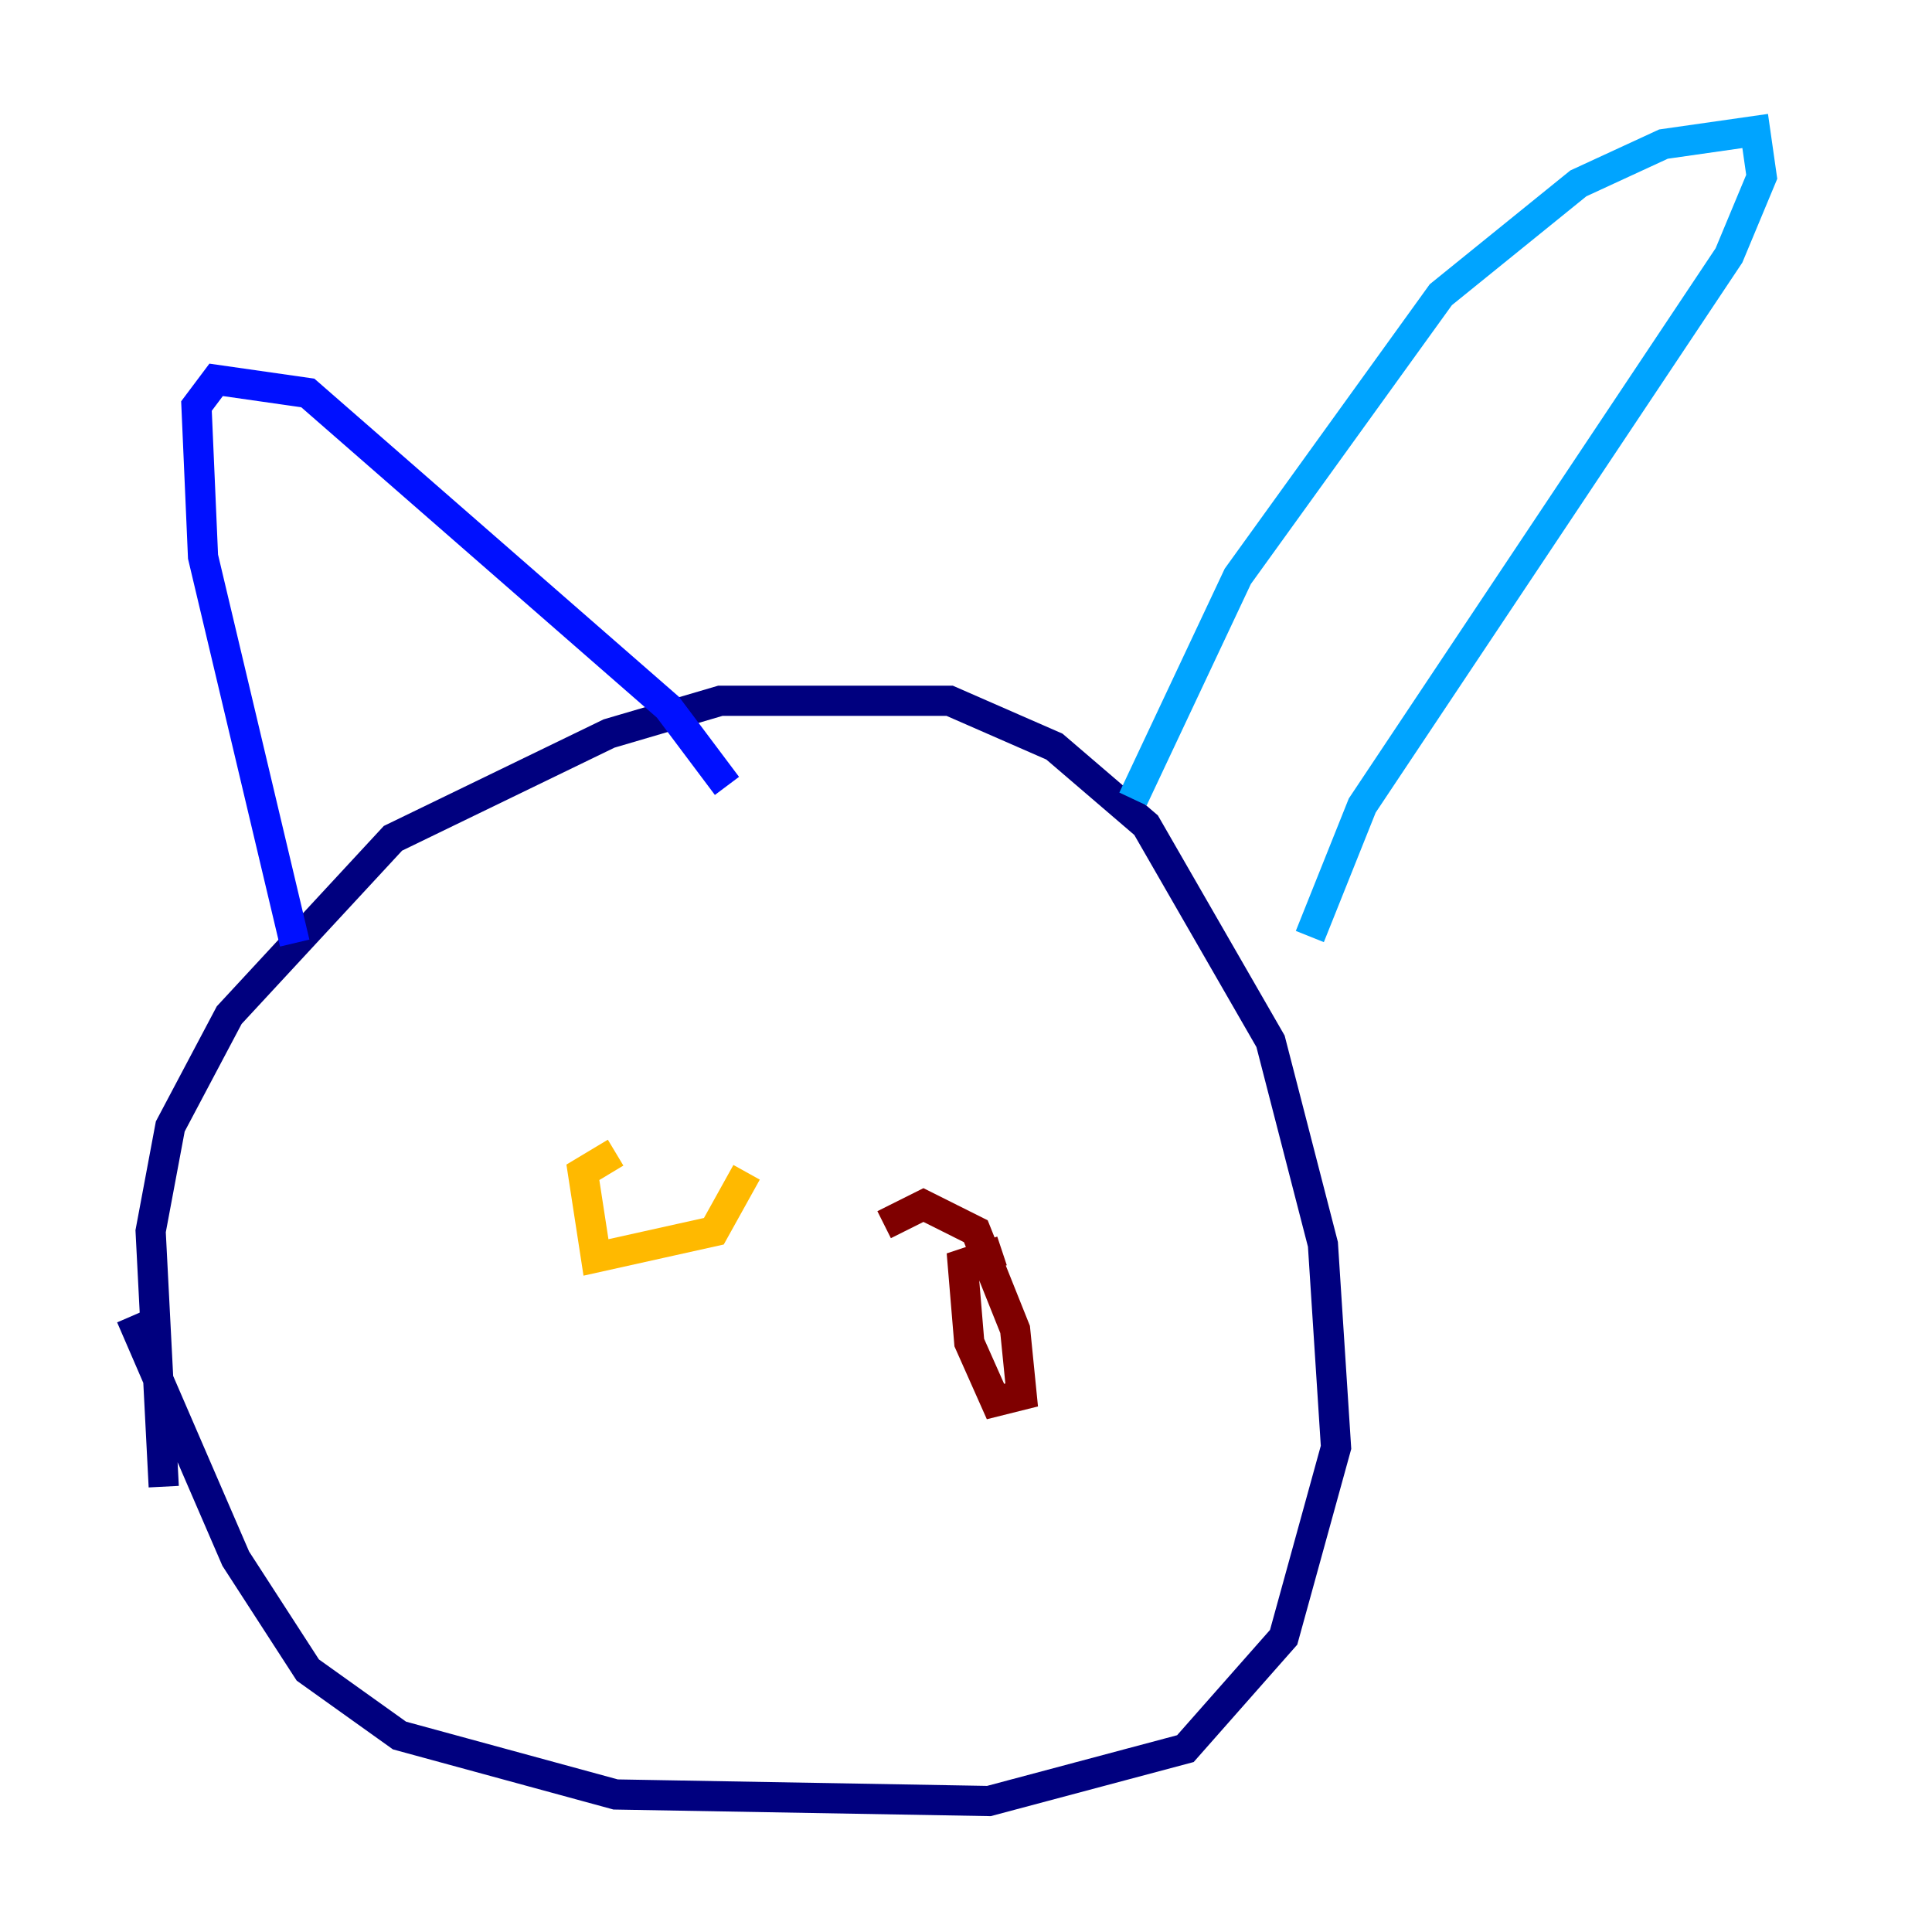 <?xml version="1.0" encoding="utf-8" ?>
<svg baseProfile="tiny" height="128" version="1.2" viewBox="0,0,128,128" width="128" xmlns="http://www.w3.org/2000/svg" xmlns:ev="http://www.w3.org/2001/xml-events" xmlns:xlink="http://www.w3.org/1999/xlink"><defs /><polyline fill="none" points="10.848,98.495 9.98,81.573 11.281,74.63 15.186,67.254 26.034,55.539 40.352,48.597 47.729,46.427 62.915,46.427 69.858,49.464 75.932,54.671 84.176,68.99 87.647,82.441 88.515,95.891 85.044,108.475 78.536,115.851 65.519,119.322 40.786,118.888 26.468,114.983 20.393,110.644 15.62,103.268 8.678,87.214" stroke="#00007f" stroke-width="2" /><polyline fill="none" points="19.525,62.481 13.451,36.881 13.017,26.902 14.319,25.166 20.393,26.034 44.258,46.861 48.163,52.068" stroke="#0010ff" stroke-width="2" /><polyline fill="none" points="75.064,52.936 82.007,38.183 95.458,19.525 104.57,12.149 110.21,9.546 116.285,8.678 116.719,11.715 114.549,16.922 90.251,53.37 86.78,62.047" stroke="#00a4ff" stroke-width="2" /><polyline fill="none" points="38.183,76.8 38.183,76.8" stroke="#3fffb7" stroke-width="2" /><polyline fill="none" points="63.349,75.064 63.349,75.064" stroke="#b7ff3f" stroke-width="2" /><polyline fill="none" points="49.464,77.668 47.295,81.573 39.485,83.308 38.617,77.668 40.786,76.366" stroke="#ffb900" stroke-width="2" /><polyline fill="none" points="59.878,81.573 59.878,81.573" stroke="#ff3000" stroke-width="2" /><polyline fill="none" points="58.576,81.139 61.18,79.837 64.651,81.573 67.254,88.081 67.688,92.42 65.953,92.854 64.217,88.949 63.783,83.742 66.386,82.875" stroke="#7f0000" stroke-width="2" /></svg>